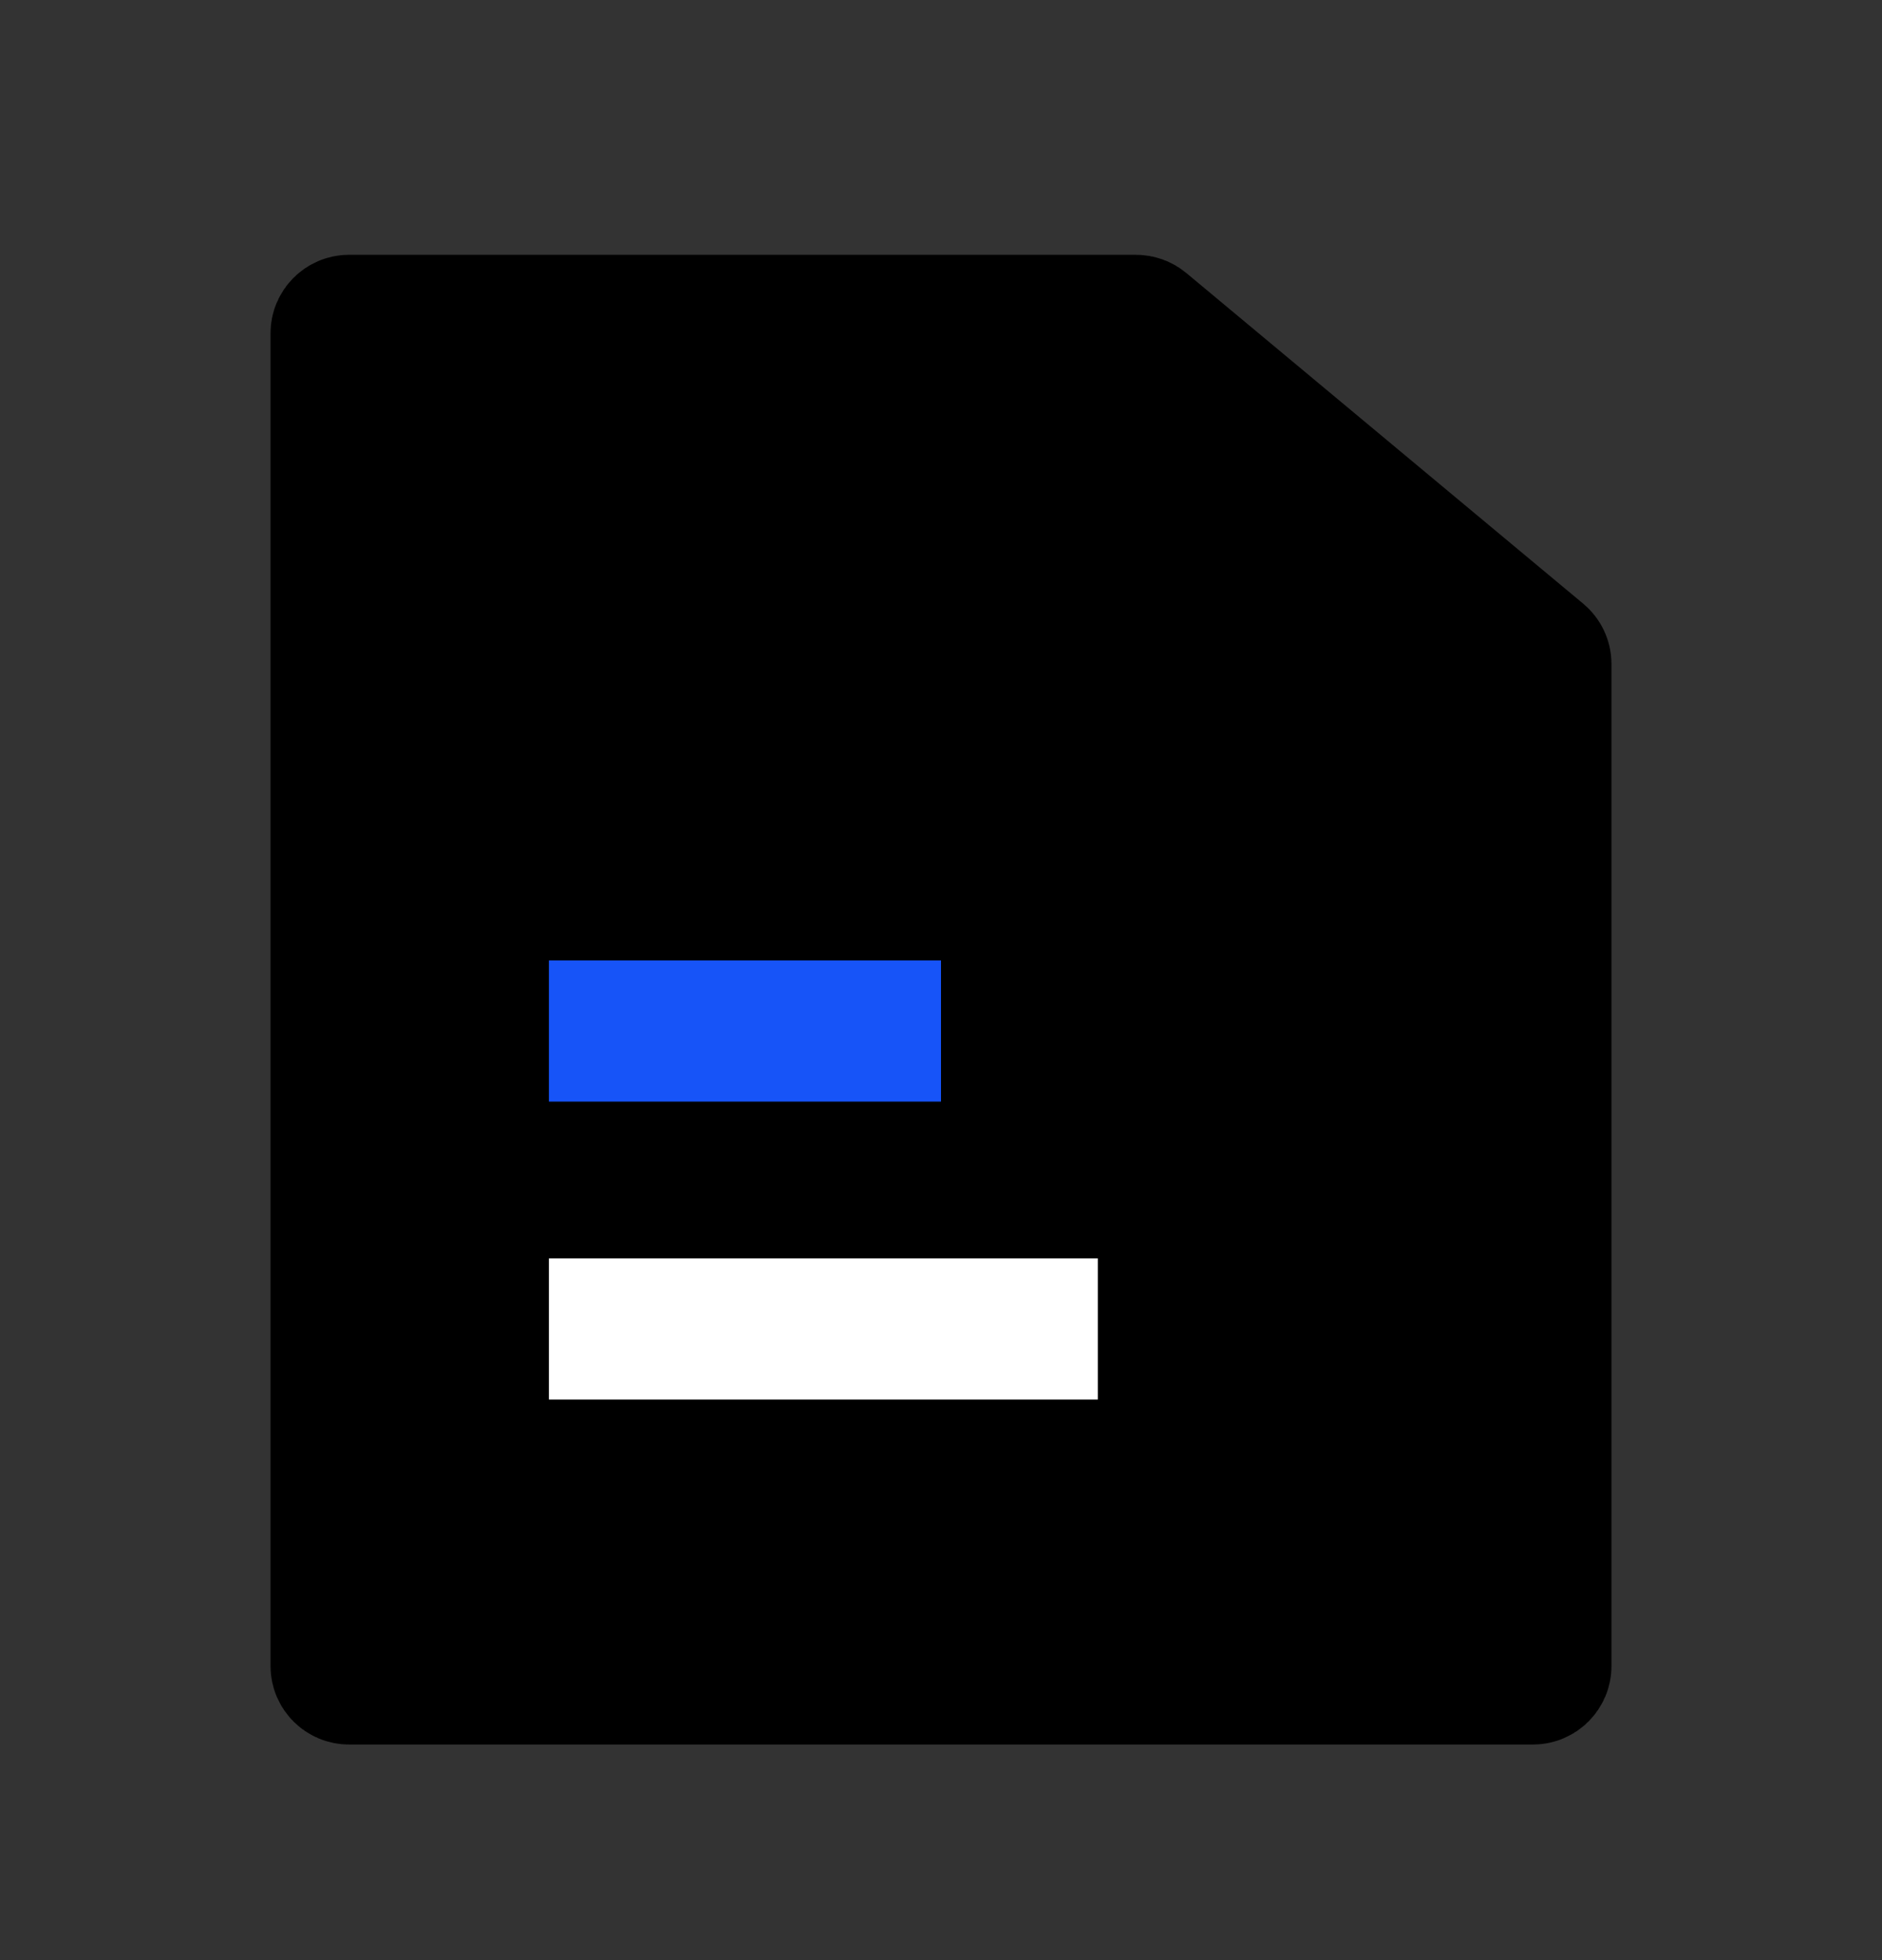 <svg width="24" height="25" viewBox="0 0 24 25" fill="none" xmlns="http://www.w3.org/2000/svg">
<rect x="0" y="0" width="24" height="25" fill="#333333" stroke="none"/>
<g clip-path="url(#clip0_5644_36040)">
<path d="M4.305 4.25C4.305 4.17 4.37 4.105 4.45 4.105H14.488C14.522 4.105 14.555 4.117 14.581 4.139L19.643 8.357C19.676 8.385 19.695 8.425 19.695 8.468V21.25C19.695 21.33 19.63 21.395 19.55 21.395H4.45C4.37 21.395 4.305 21.33 4.305 21.25V4.25Z" fill="black" stroke="black" stroke-width="1.71"/>
<rect x="7" y="16.05" width="7" height="1.8" fill="white"/>
<rect x="7" y="12.25" width="5" height="1.8" fill="#1754F8"/>
</g>
<defs>
<clipPath id="clip0_5644_36040">
<rect width="18" height="19" fill="white" transform="translate(3 3.25)"/>
</clipPath>
</defs>
</svg>
